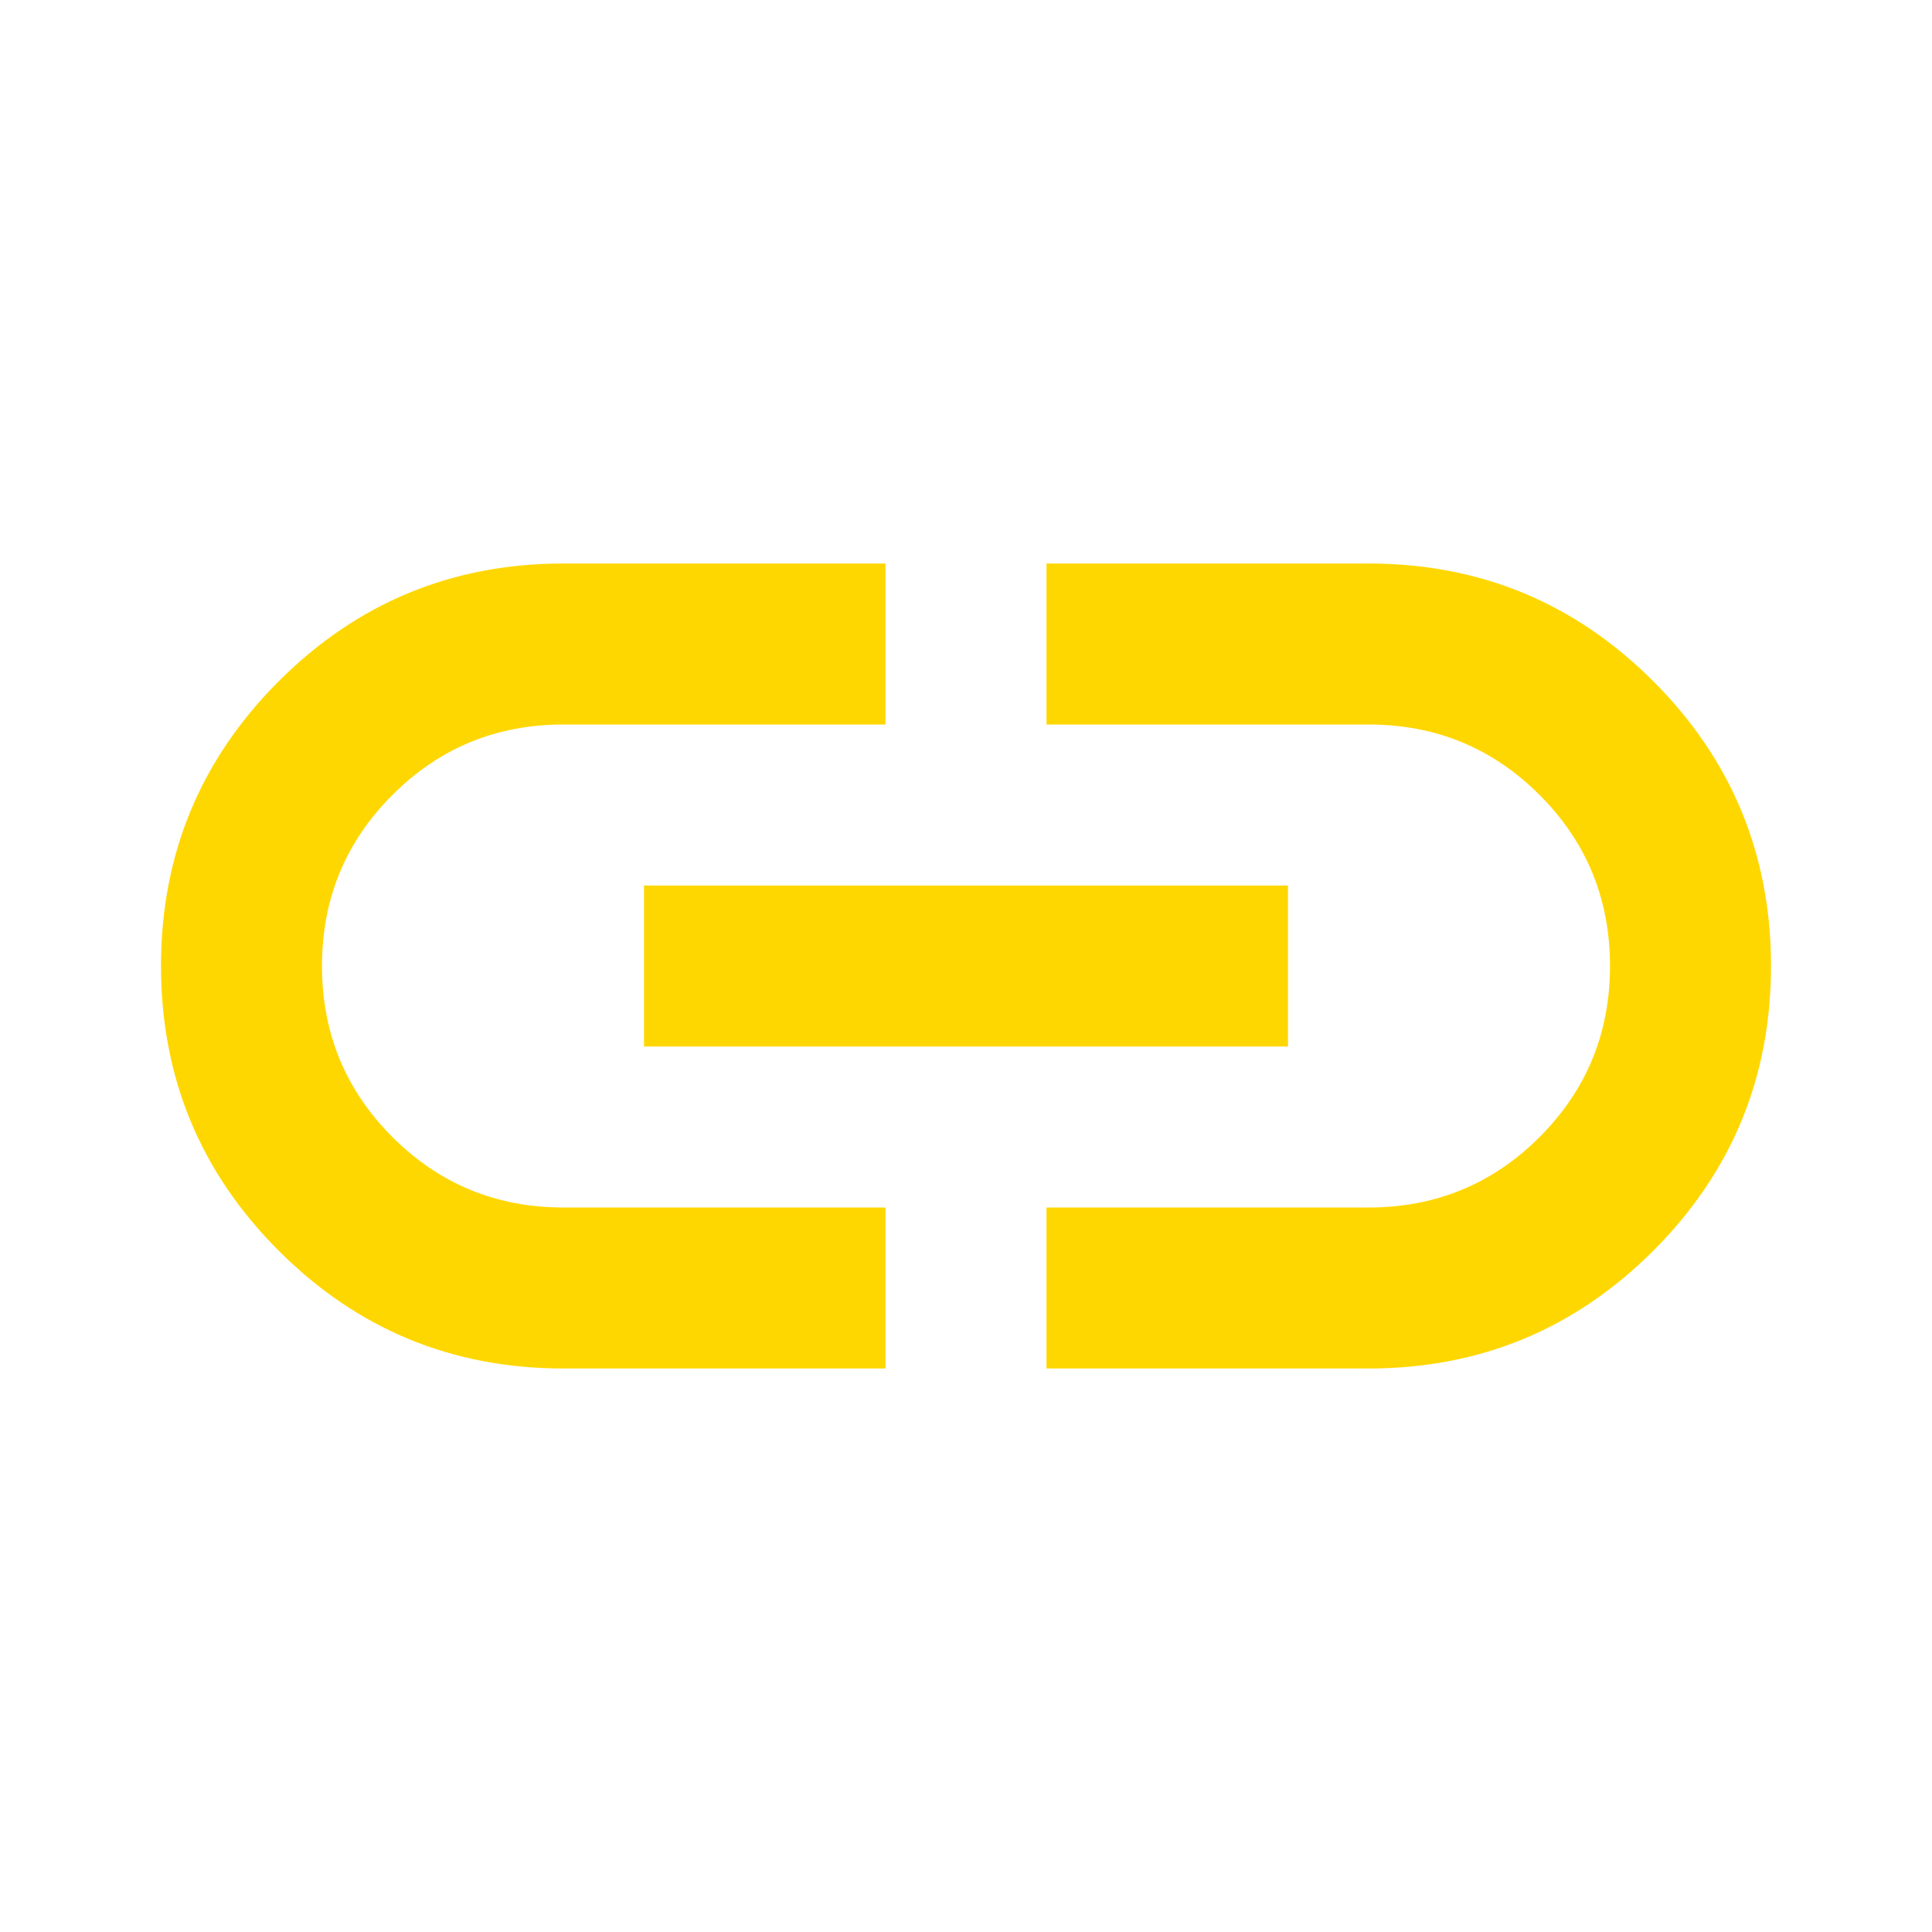 <?xml version="1.0" encoding="UTF-8"?>
<svg width="24" height="24" fill="#FFD700" viewBox="0 -960 960 960" xmlns="http://www.w3.org/2000/svg">
<path d="M440-280H280q-83 0-141.5-58.5T80-480q0-83 58.5-141.5T280-680h160v80H280q-50 0-85 35t-35 85q0 50 35 85t85 35h160v80ZM320-440v-80h320v80H320Zm200 160v-80h160q50 0 85-35t35-85q0-50-35-85t-85-35H520v-80h160q83 0 141.5 58.5T880-480q0 83-58.5 141.5T680-280H520Z"/>
</svg>
